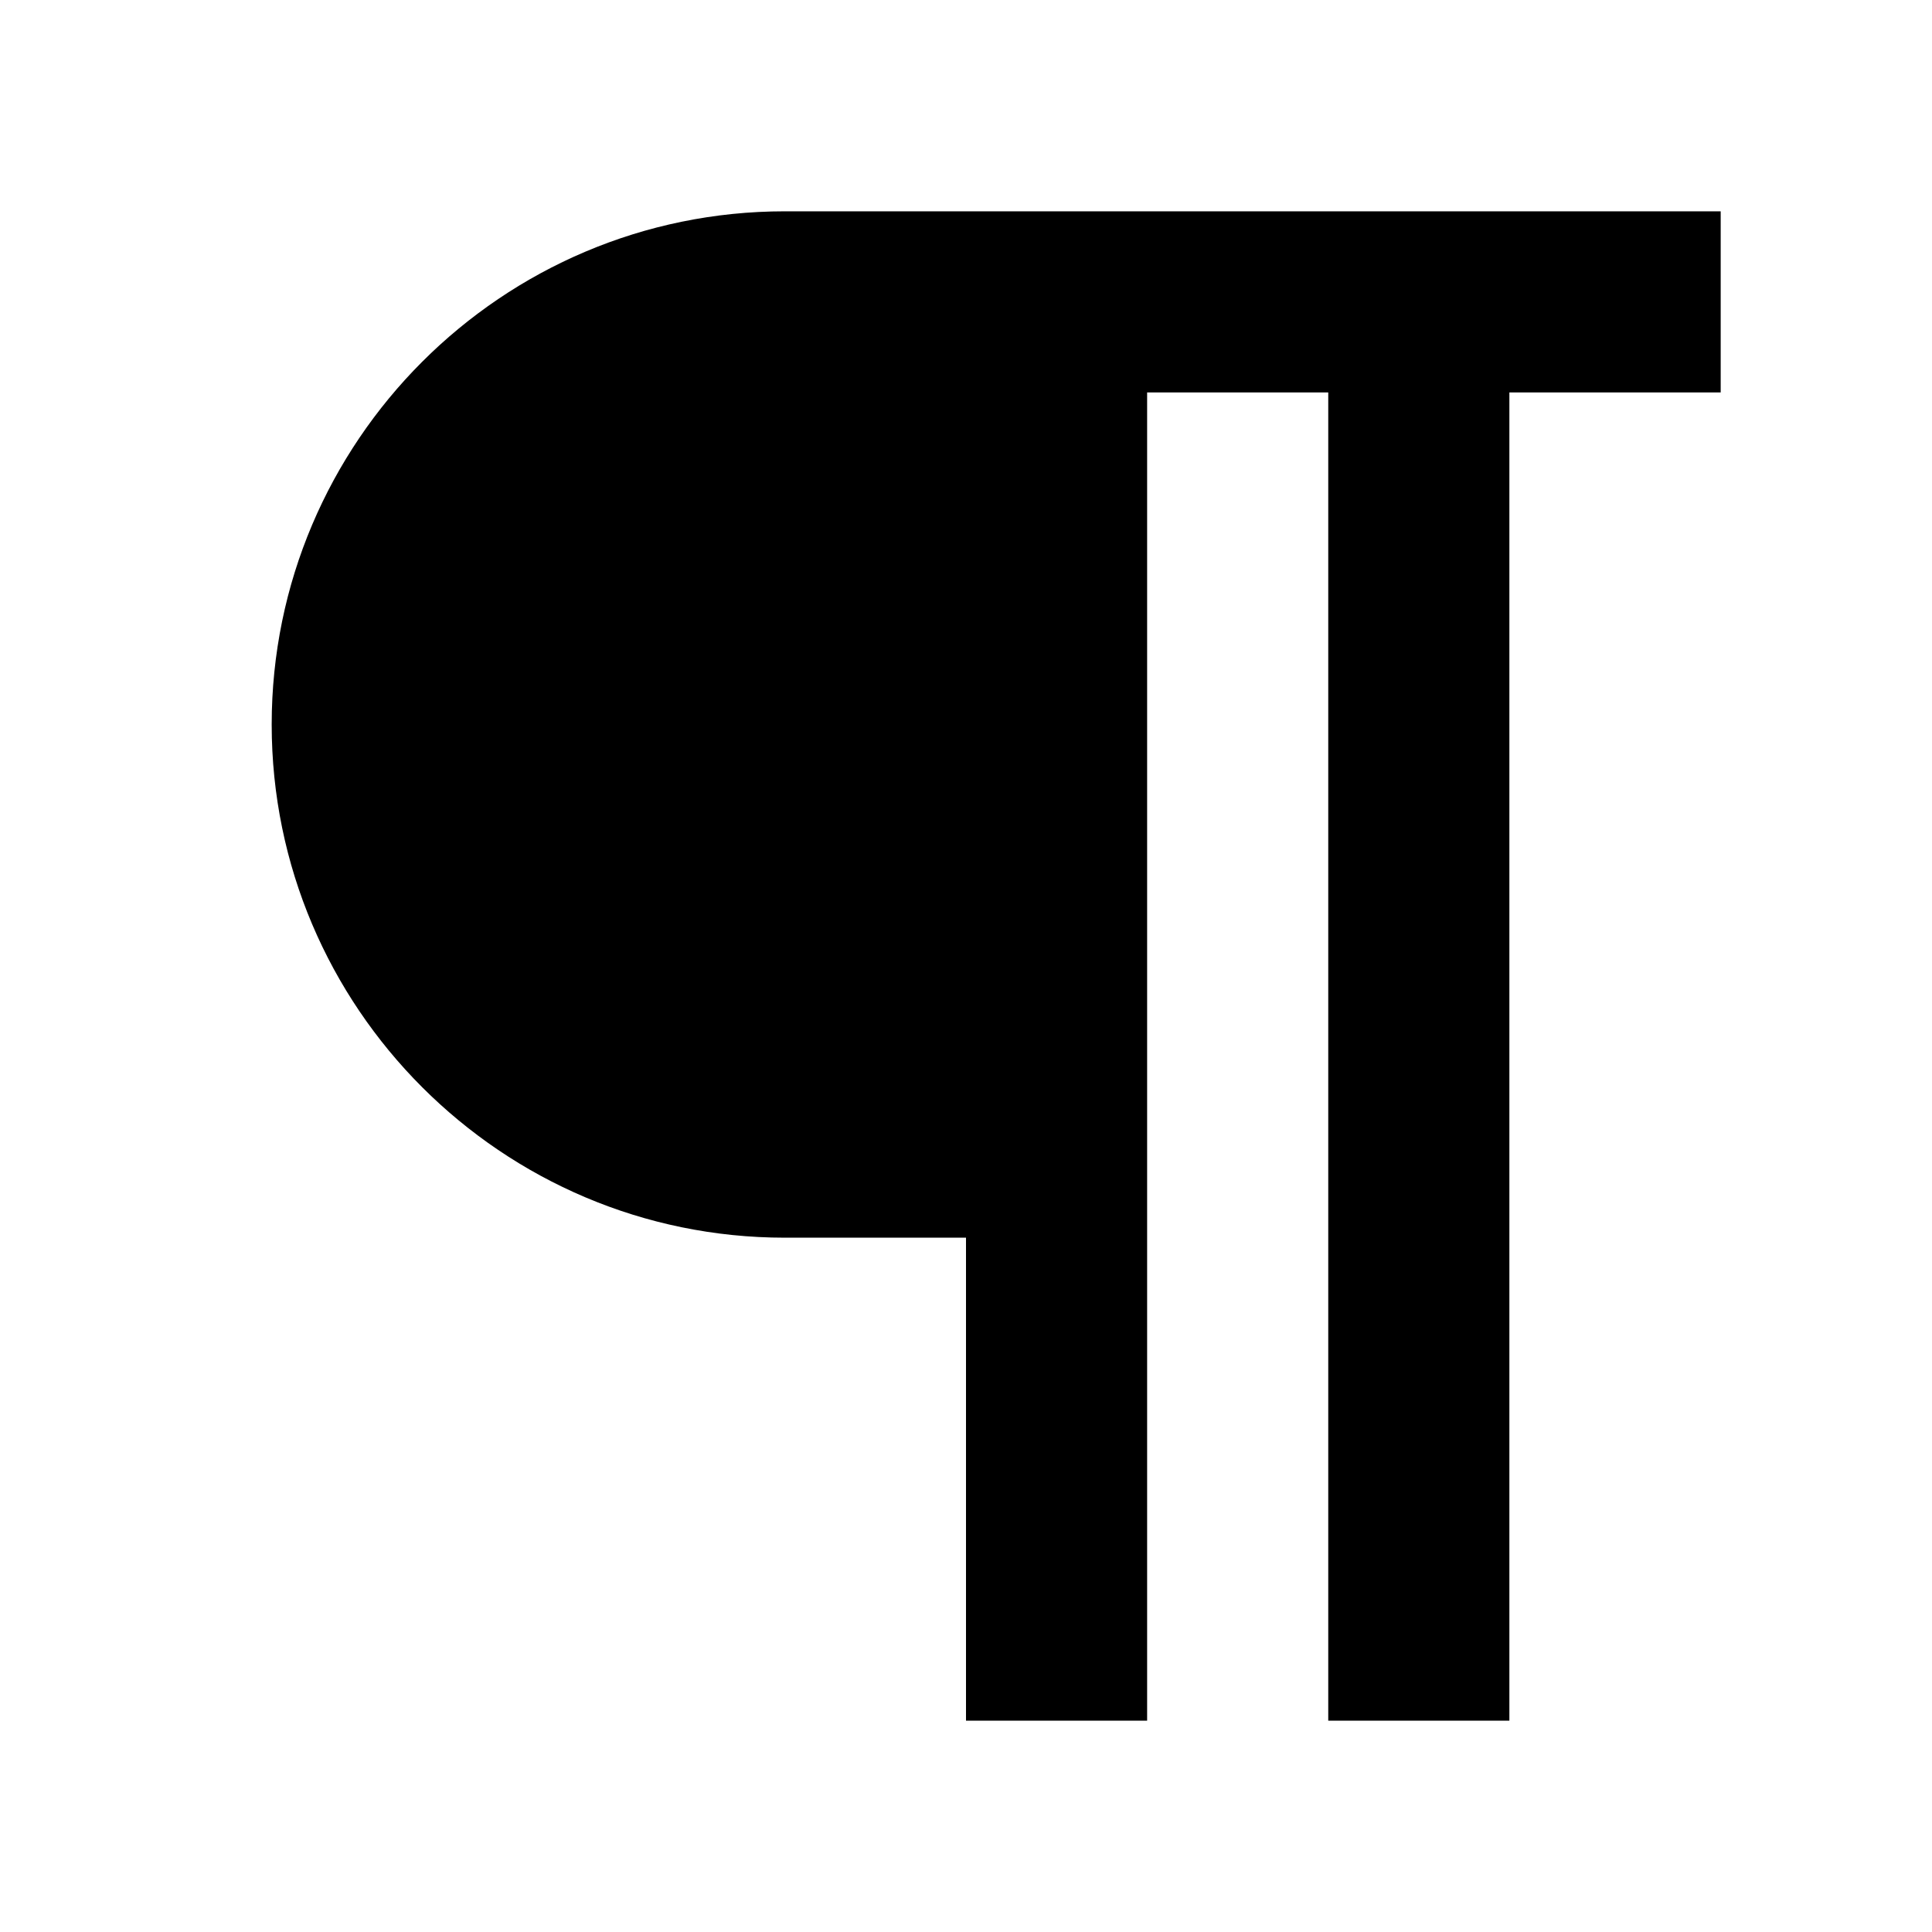 <svg xmlns="http://www.w3.org/2000/svg" viewBox="0 0 512 512">
  <path fill="currentColor" d="M400,56H208C133.009,56,72,117.01,72,192s61.009,136,136,136h48V456h48V104h48V456h48V104h56V56Z" class="ci-primary"/>
</svg>
